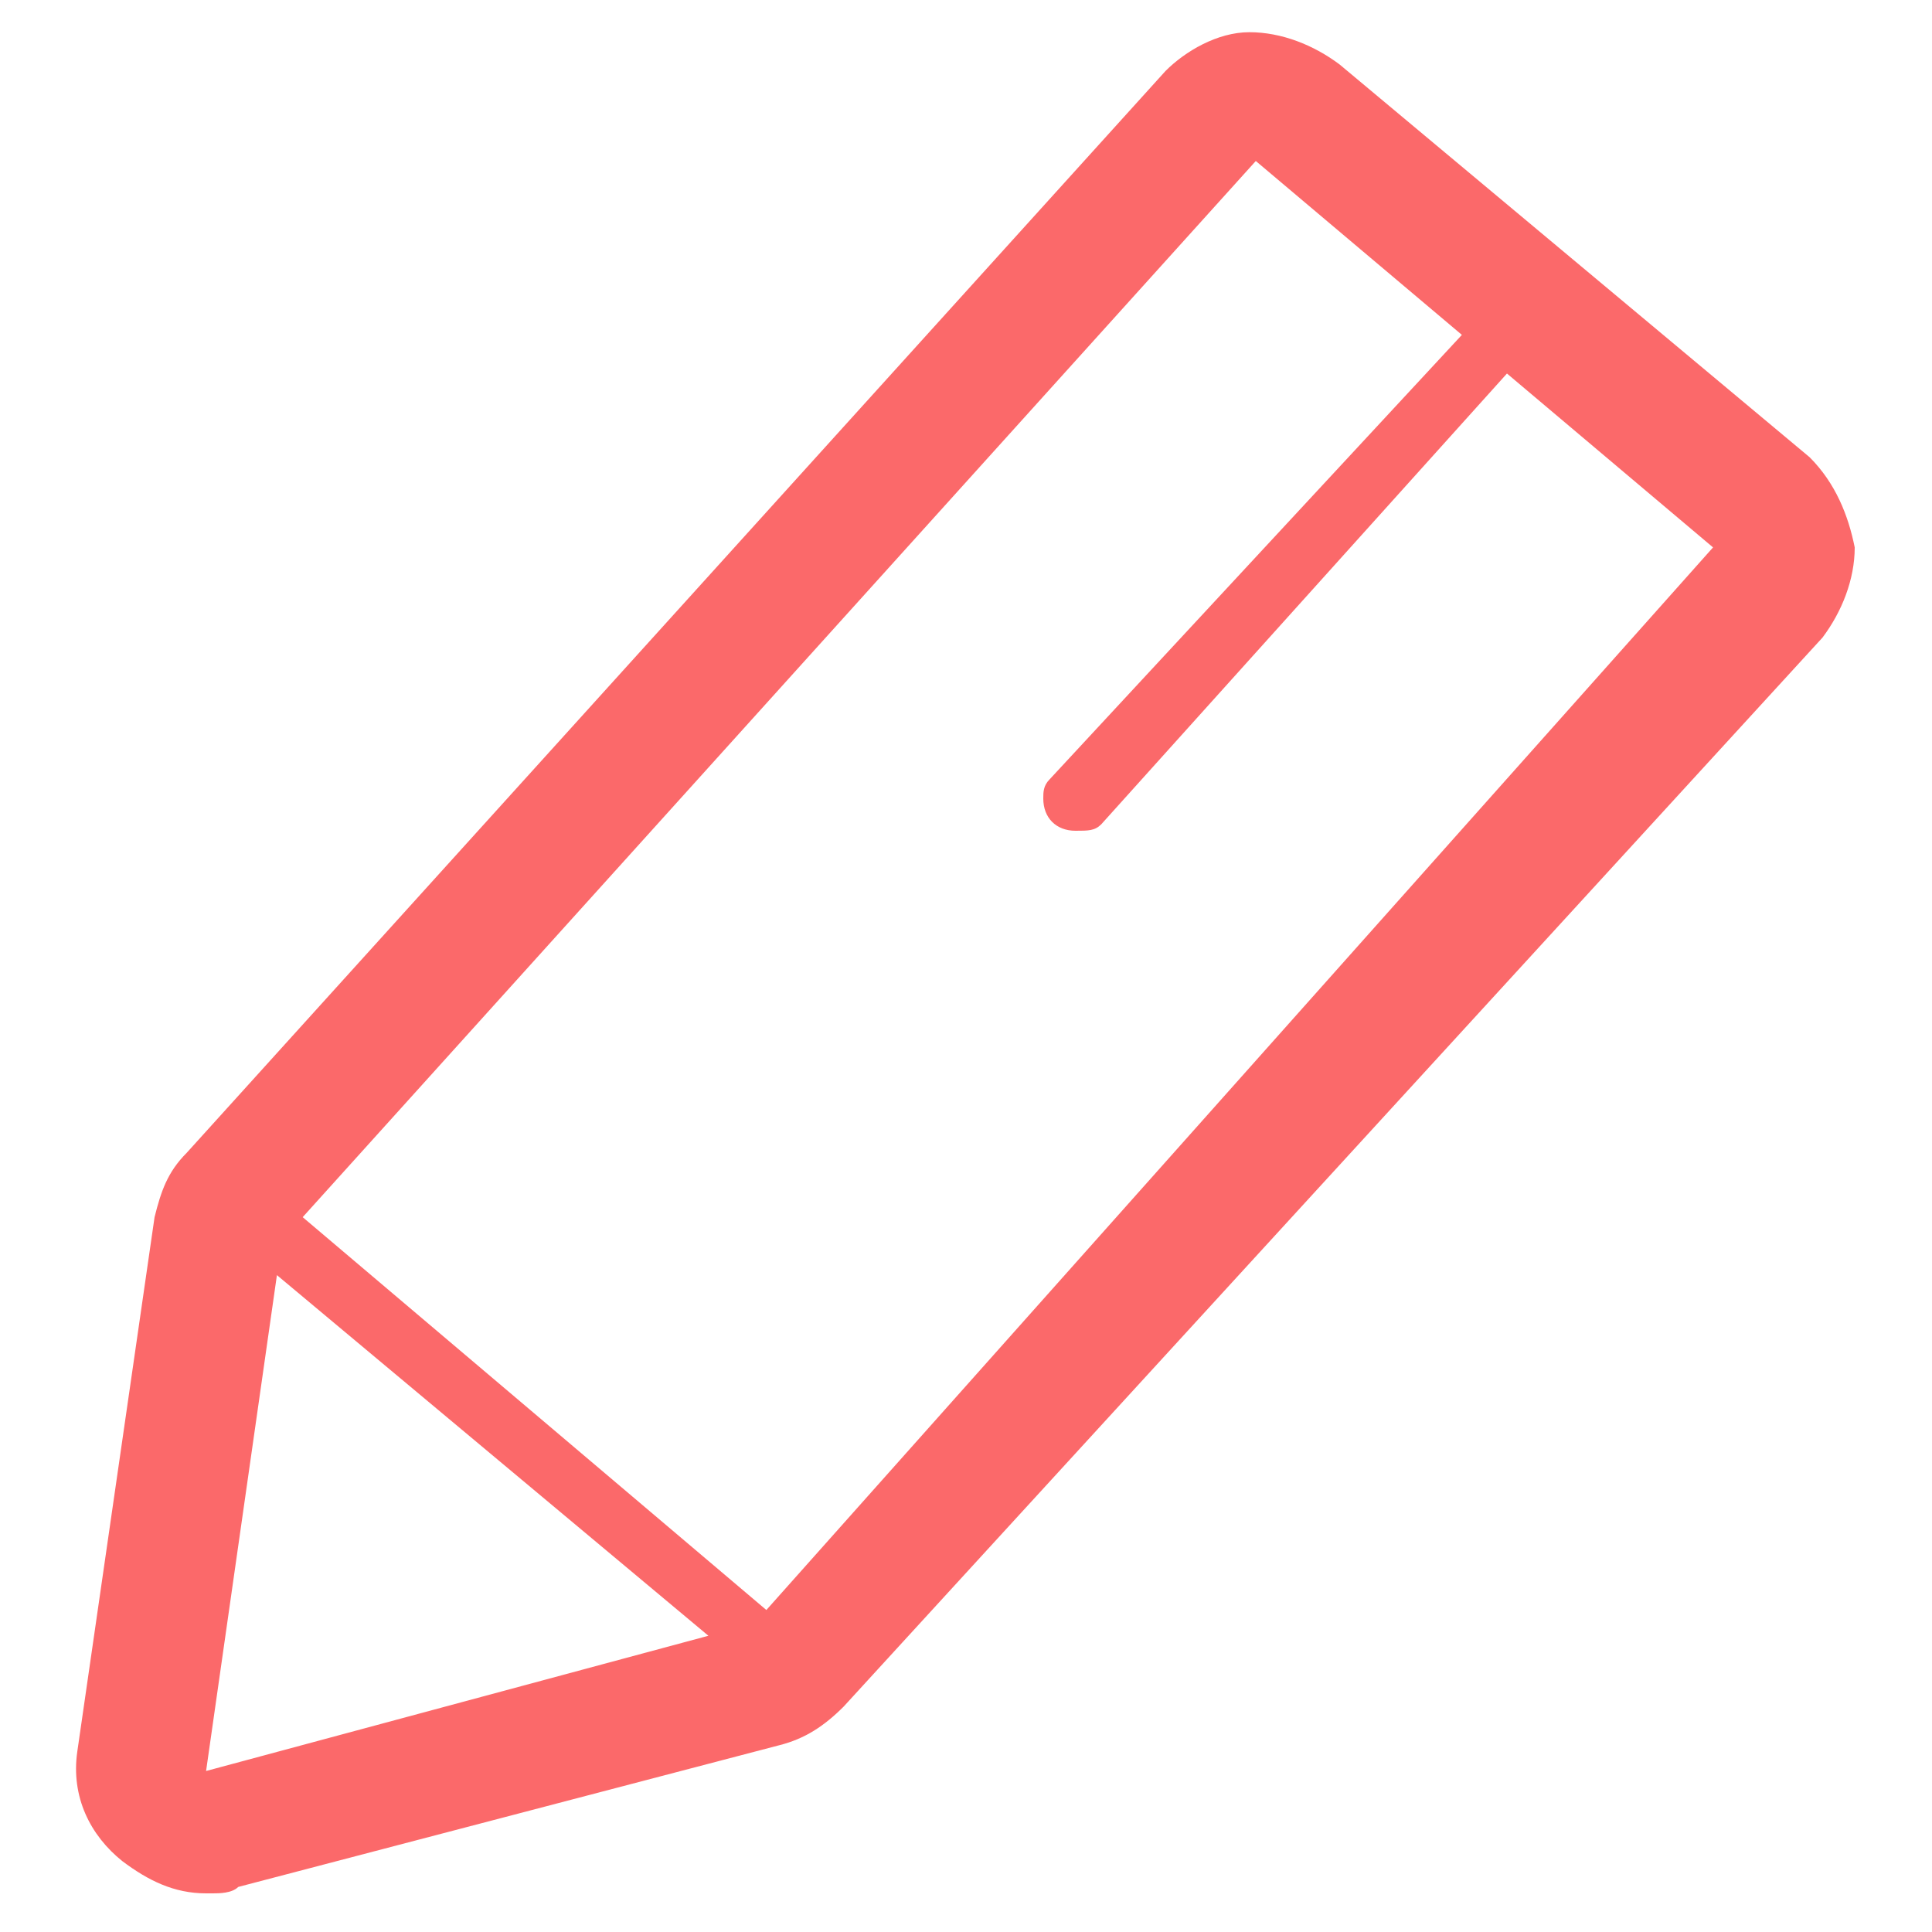<svg enable-background="new 0 0 30 30" viewBox="0 0 30 30" xmlns="http://www.w3.org/2000/svg"><path d="m28.1 7.1l-7.3-6.1c-.4-.3-.9-.5-1.4-.5-.5 0-1 .3-1.3.6l-15.2 16.8c-.3.3-.4.6-.5 1l-1.2 8.3c-.1.7.2 1.3.7 1.7.4.3.8.5 1.3.5h.1c.1 0 .3 0 .4-.1l8.4-2.2c.4-.1.7-.3 1-.6l15.2-16.6c.3-.4.5-.9.5-1.4-.1-.5-.3-1-.7-1.4zm-24.9 20.4l1.1-7.7 6.7 5.6zm8.7-2.5l-7.2-6.1 14.8-16.4 3.2 2.7-6.4 6.9c-.1.1-.1.2-.1.3 0 .3.2.5.5.5.2 0 .3 0 .4-.1l6.3-7 3.2 2.7z" fill="#fb696a"/></svg>